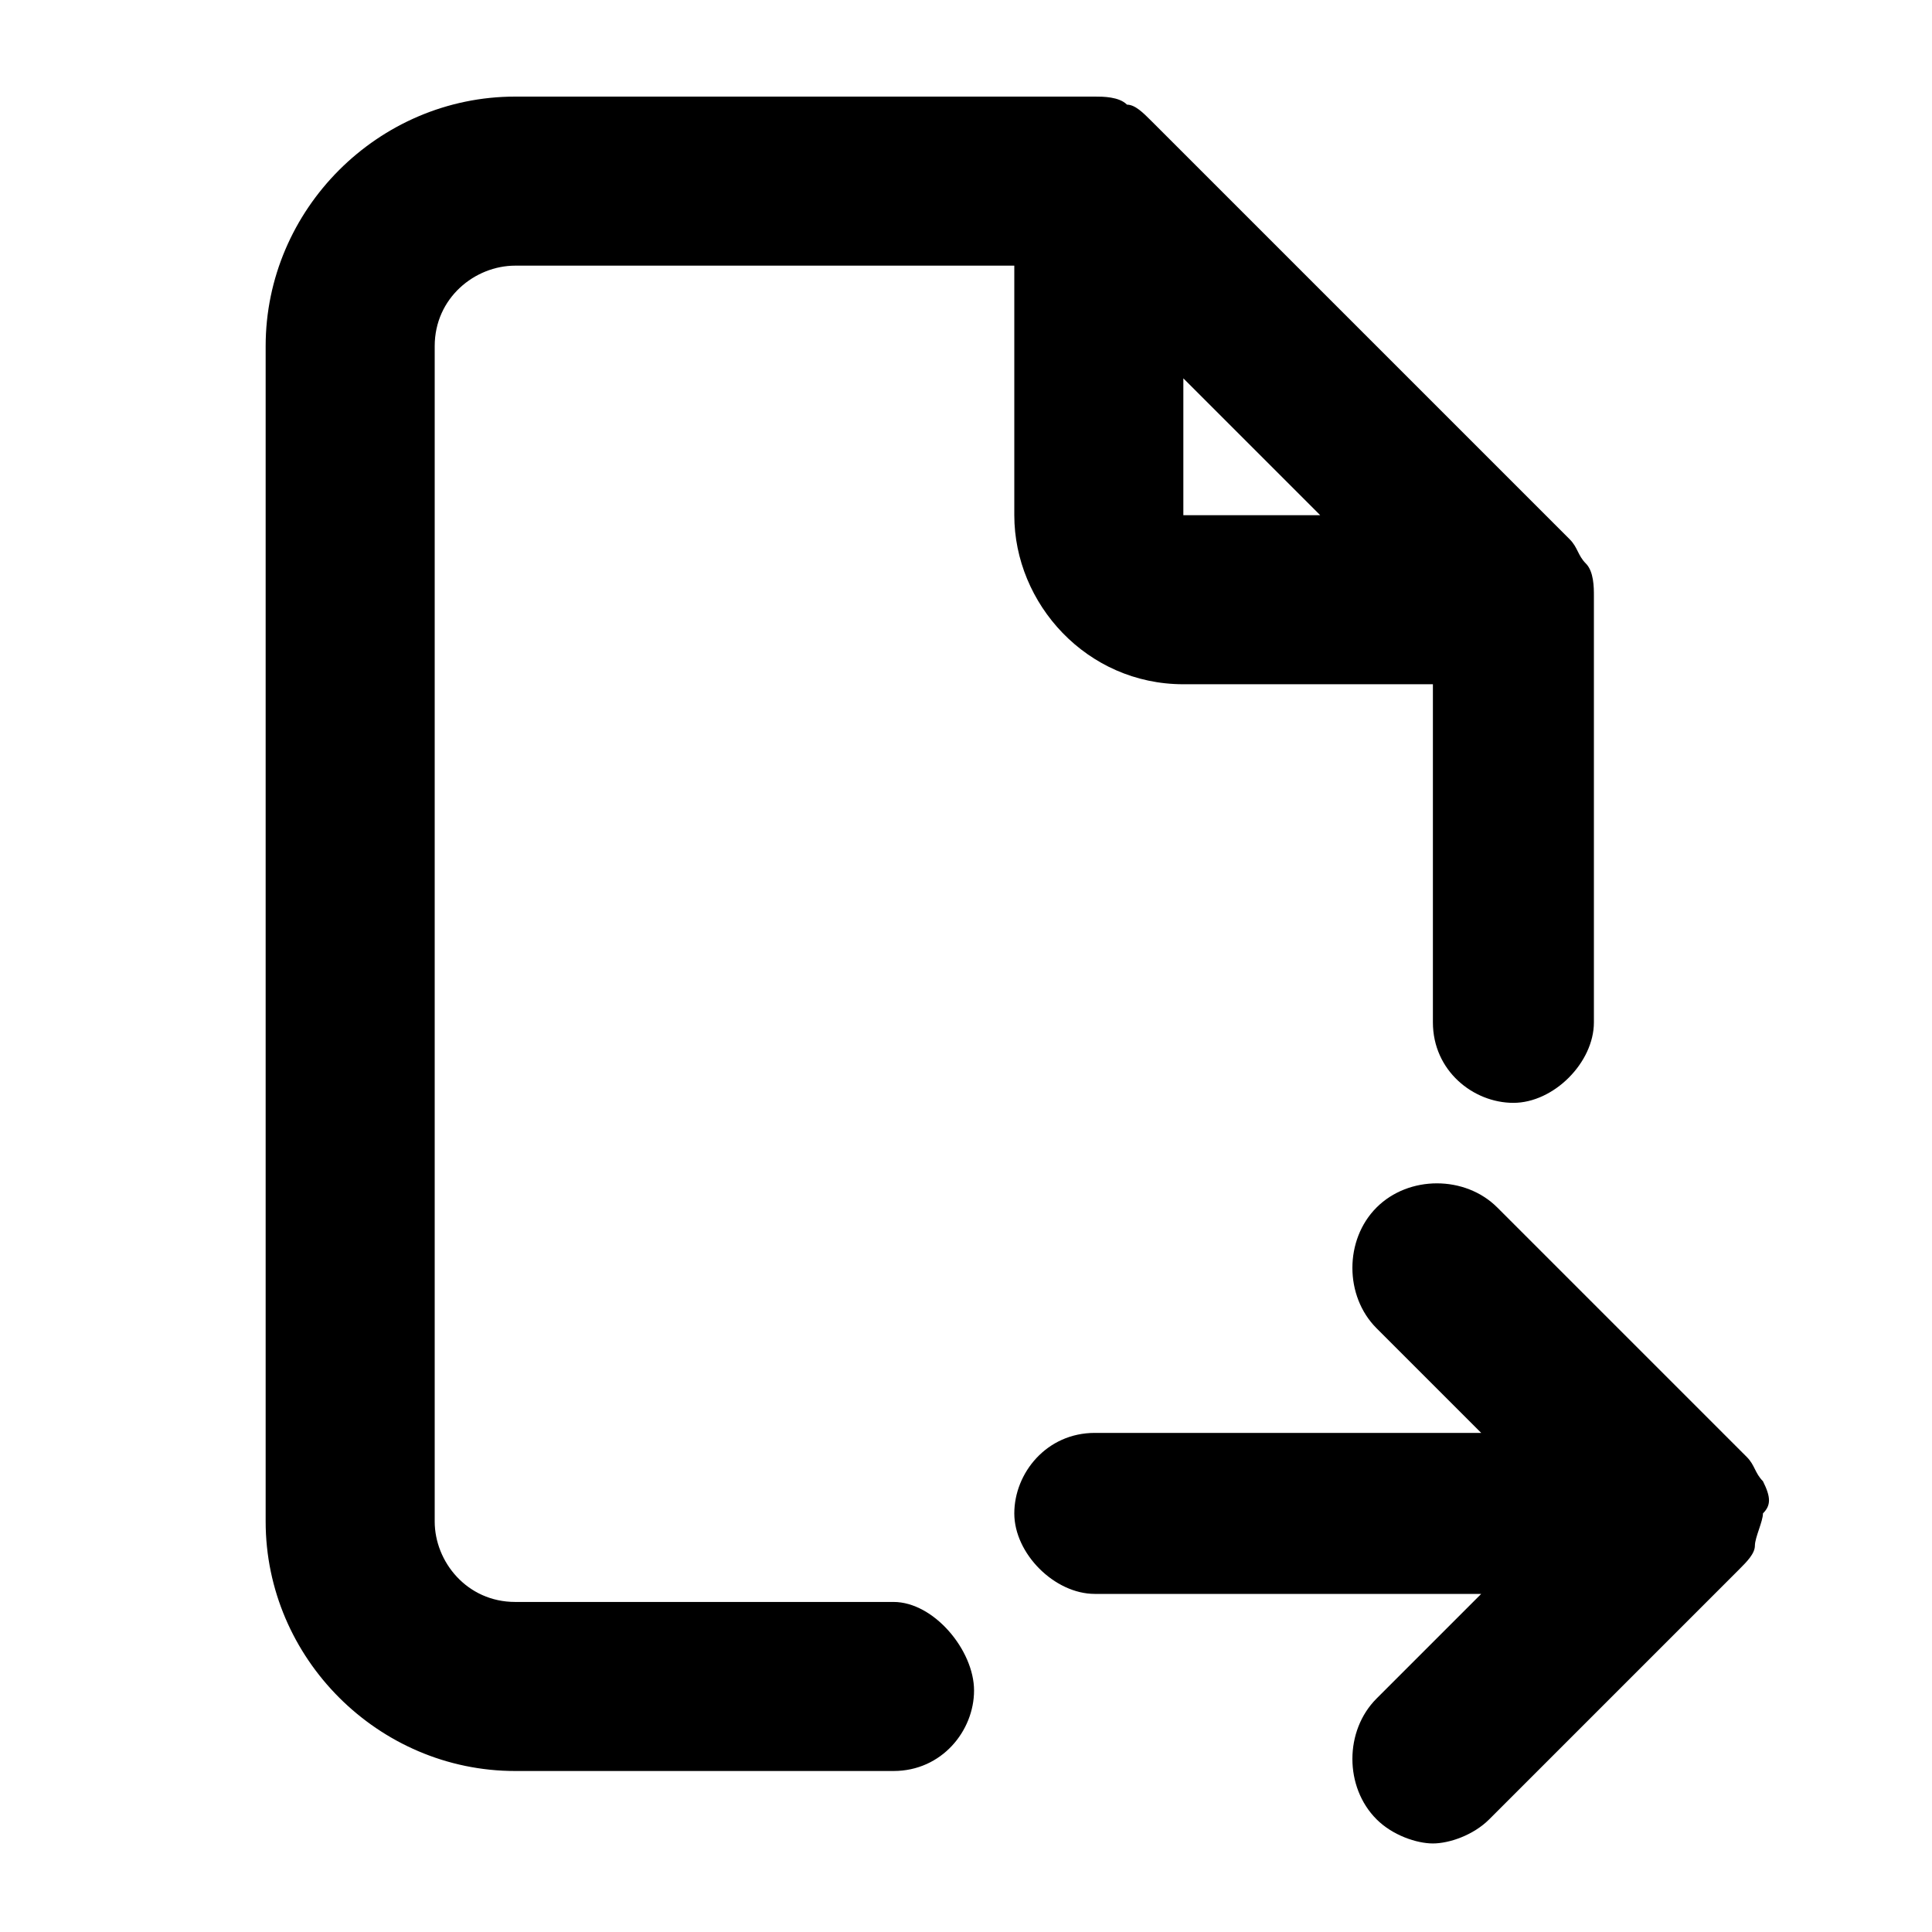 <?xml version="1.0" encoding="utf-8"?>
<!-- Generator: $$$/GeneralStr/196=Adobe Illustrator 27.6.0, SVG Export Plug-In . SVG Version: 6.00 Build 0)  -->
<svg version="1.1" id="圖層_1" xmlns="http://www.w3.org/2000/svg" xmlns:xlink="http://www.w3.org/1999/xlink" x="0px" y="0px"
	 viewBox="0 0 24 24" style="enable-background:new 0 0 24 24;" xml:space="preserve">
<style type="text/css">
	.st0{fill:none;}
</style>
<path class="st0" d="M0,0h24v24H0V0z"/>
<path d="M11.1,19.9H6.4c-0.6,0-1-0.5-1-1V4.3c0-0.6,0.5-1,1-1h6.2v3.1c0,1.1,0.9,2.1,2.1,2.1h3.1v4.2c0,0.6,0.5,1,1,1s1-0.5,1-1V7.4
	c0-0.1,0-0.3-0.1-0.4c-0.1-0.1-0.1-0.2-0.2-0.3l-5.2-5.2c-0.1-0.1-0.2-0.2-0.3-0.2c-0.1-0.1-0.3-0.1-0.4-0.1H6.4
	c-1.7,0-3.1,1.4-3.1,3.1v14.6c0,1.7,1.4,3.1,3.1,3.1h4.7c0.6,0,1-0.5,1-1S11.6,19.9,11.1,19.9z M14.7,4.7l1.7,1.7h-1.7V4.7z
	 M21.9,18.4c-0.1-0.1-0.1-0.2-0.2-0.3L18.6,15c-0.4-0.4-1.1-0.4-1.5,0c-0.4,0.4-0.4,1.1,0,1.5l1.3,1.3h-4.8c-0.6,0-1,0.5-1,1
	s0.5,1,1,1h4.8l-1.3,1.3c-0.4,0.4-0.4,1.1,0,1.5c0.2,0.2,0.5,0.3,0.7,0.3s0.5-0.1,0.7-0.3l3.1-3.1c0.1-0.1,0.2-0.2,0.2-0.3
	c0-0.1,0.1-0.3,0.1-0.4c0,0,0,0,0,0C22,18.7,22,18.6,21.9,18.4z"/>
</svg>
